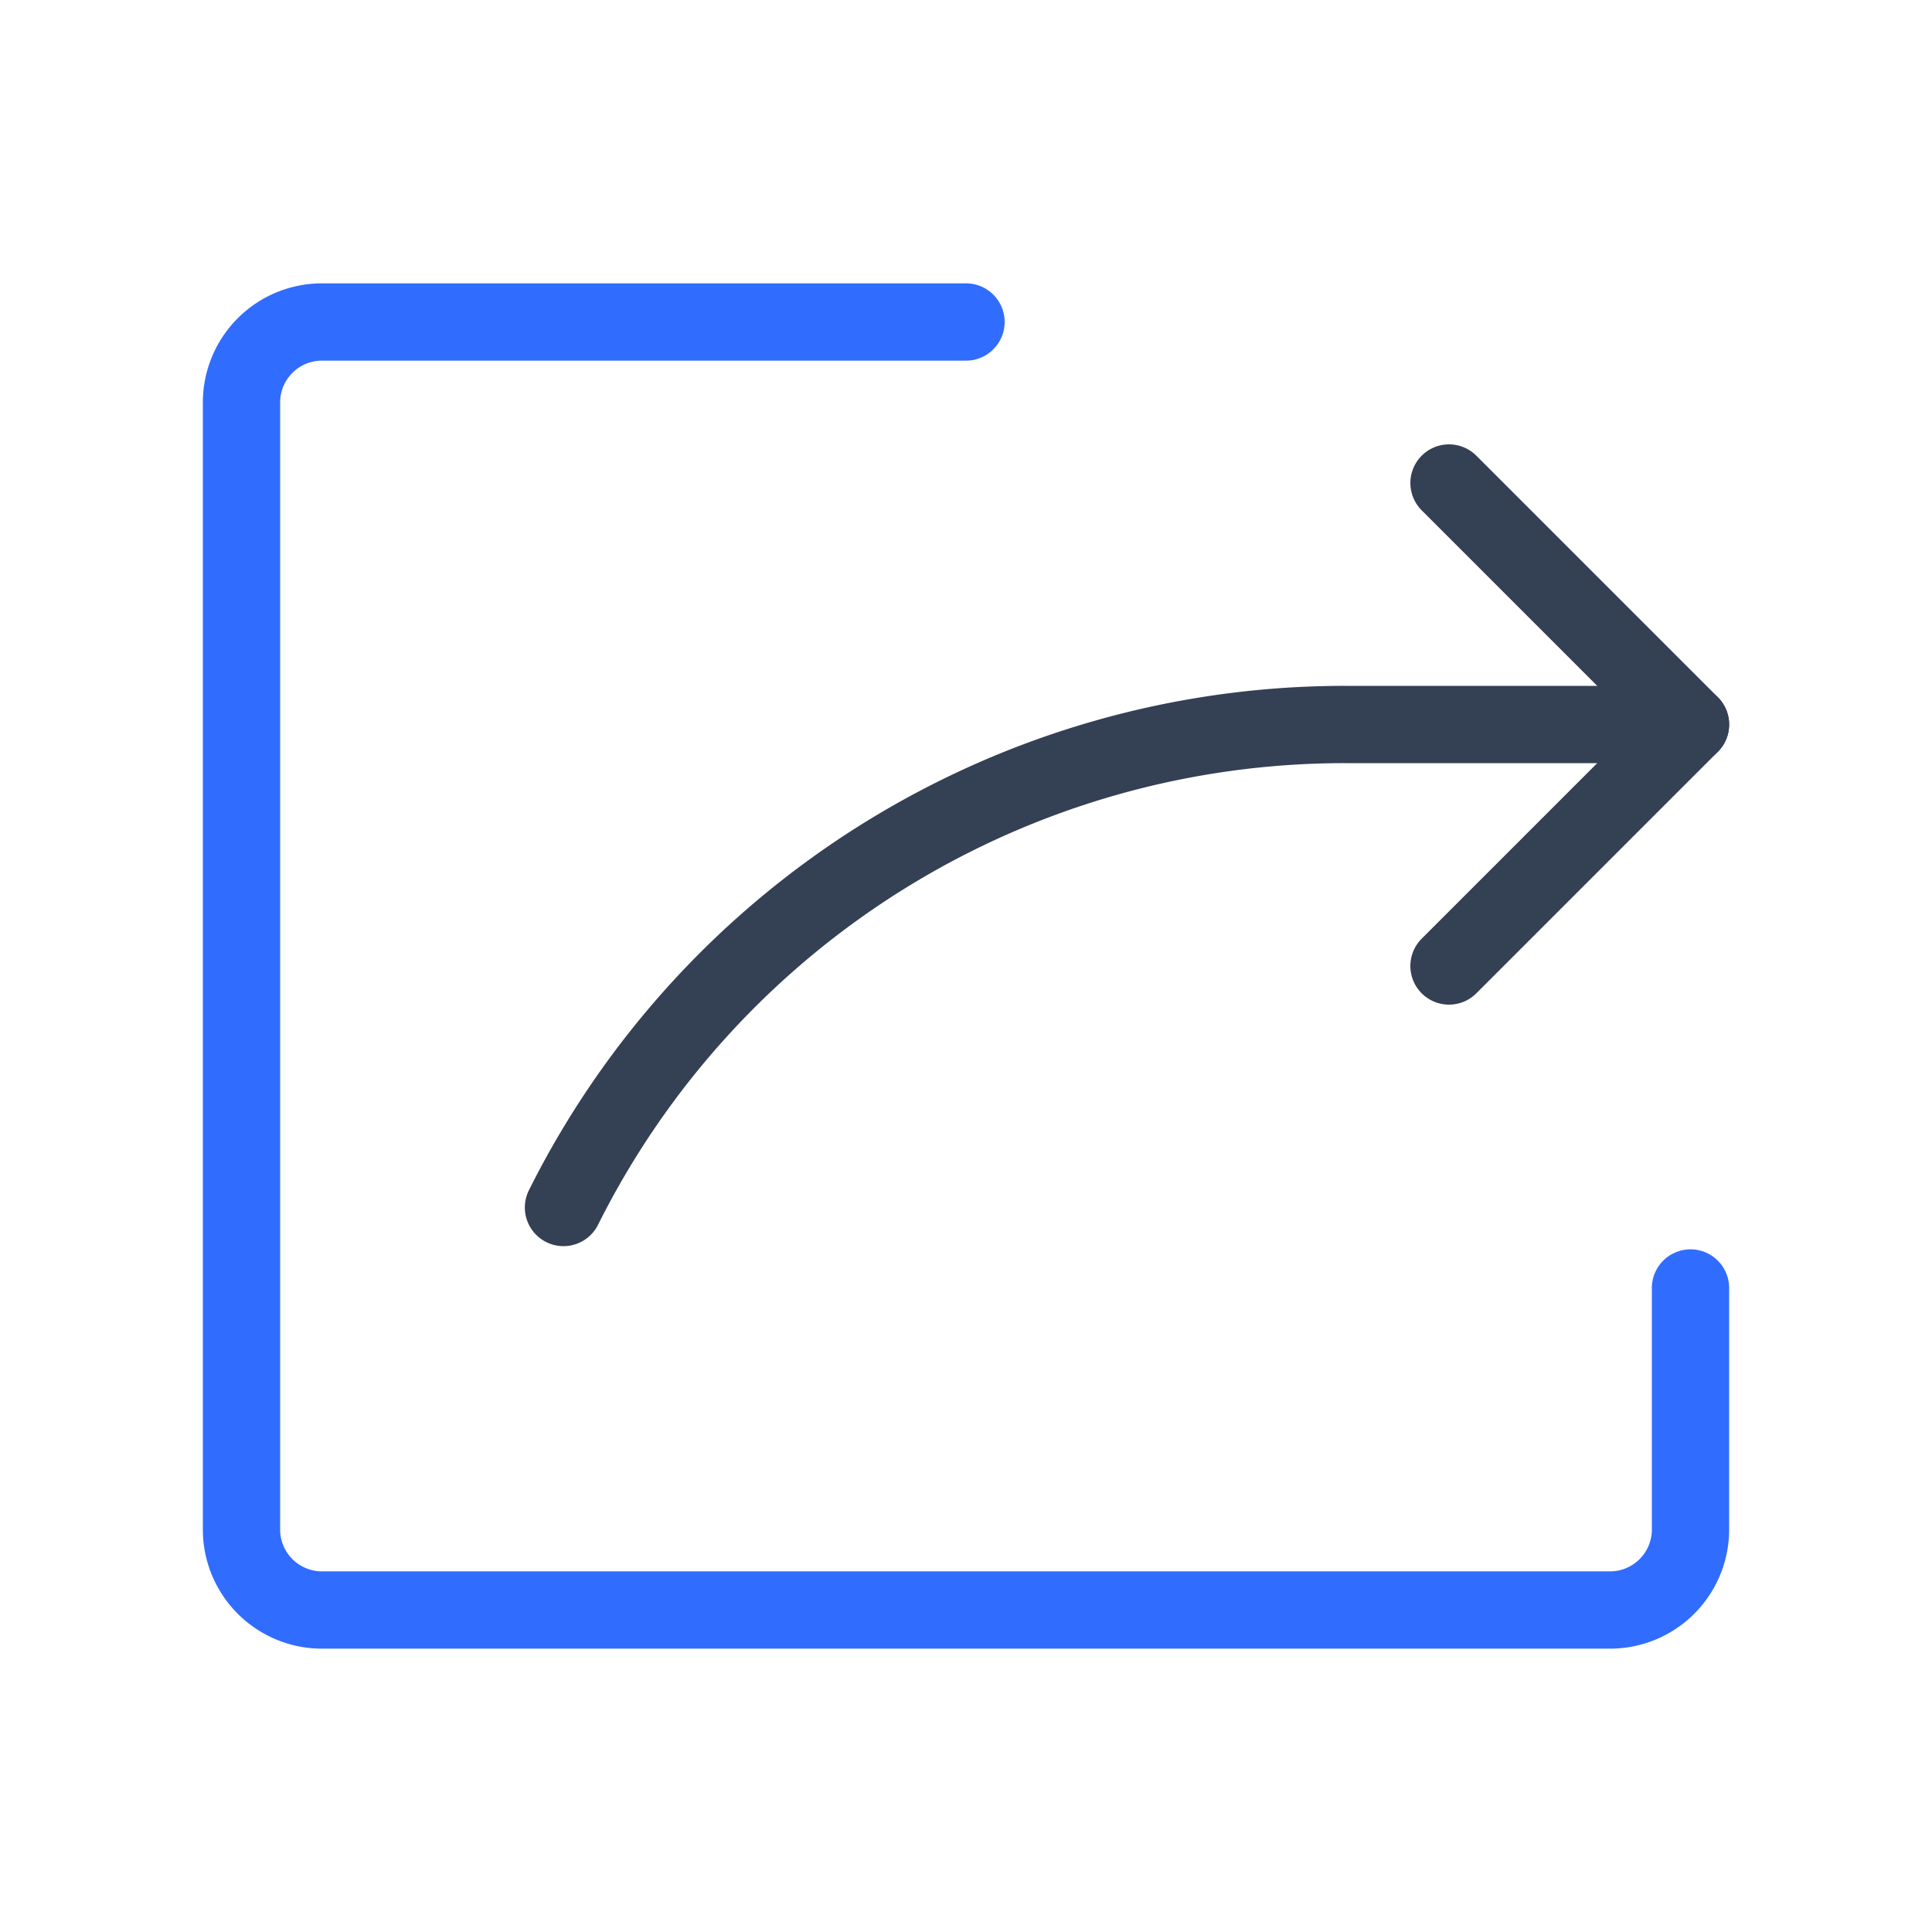 <svg xmlns="http://www.w3.org/2000/svg" width="3em" height="3em" viewBox="0 0 50 50"><g fill="none" stroke-linecap="round" stroke-linejoin="round" stroke-width="2"><path stroke="#344054" d="m37.5 25l6.25-6.25l-6.25-6.25"/><path stroke="#344054" d="M43.75 18.75h-8.937a22.6 22.6 0 0 0-20.23 12.5"/><path stroke="#306CFE" d="M43.75 33.333v6.25a2.083 2.083 0 0 1-2.083 2.084H8.333a2.083 2.083 0 0 1-2.083-2.084V10.417a2.083 2.083 0 0 1 2.083-2.084H25"/></g></svg>